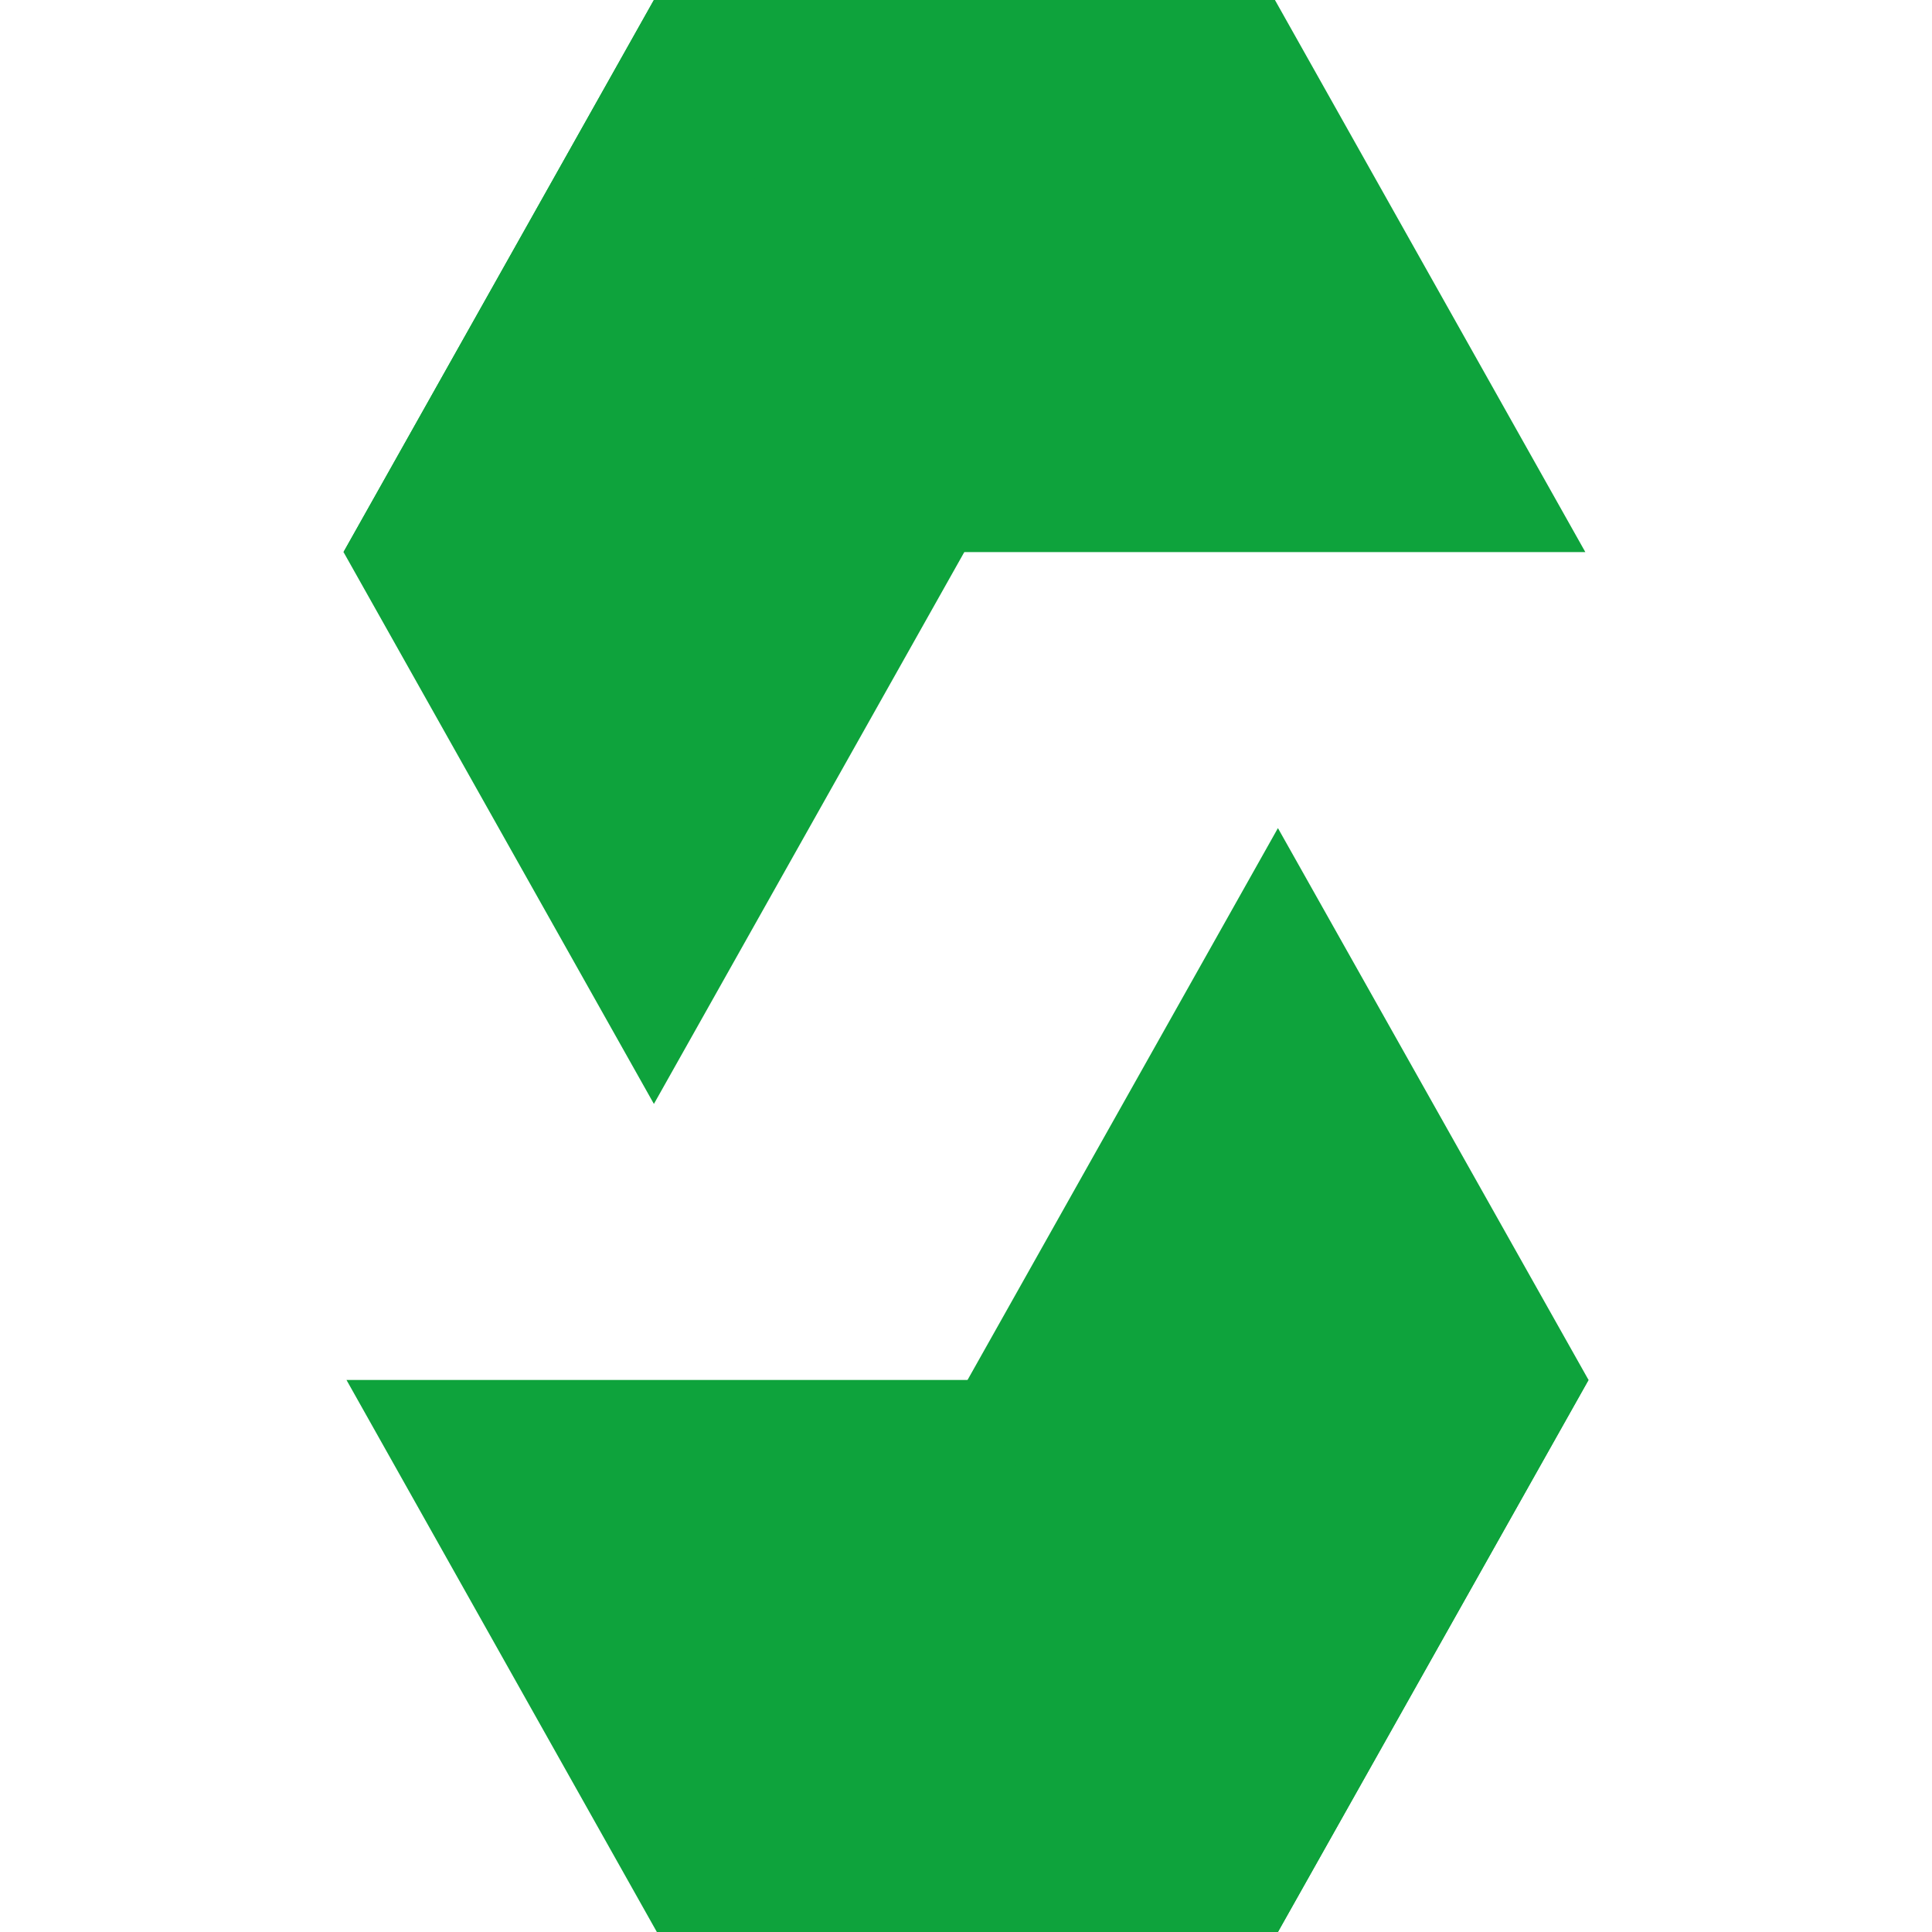 <svg viewBox="0 0 128 128"><path fill="#0ea33c" d="M84.466 0L63.887 36.578H22.756L43.321 0z" opacity="1"/><path fill="#0ea33c" d="M63.887 36.576h41.145L84.468 0H43.323z" opacity="1"/><path fill="#0ea33c" d="M43.323 73.138l20.565-36.562L43.323 0 22.759 36.576z" opacity="1"/><path fill="#0ea33c" d="M43.521 128L64.1 91.424h41.145L84.666 128z" opacity="1"/><path fill="#0ea33c" d="M64.1 91.426H22.955l20.564 36.575h41.145z" opacity="1"/><path fill="#0ea33c" d="M84.666 54.864L64.102 91.426l20.564 36.575 20.579-36.575z" opacity="1"/></svg>